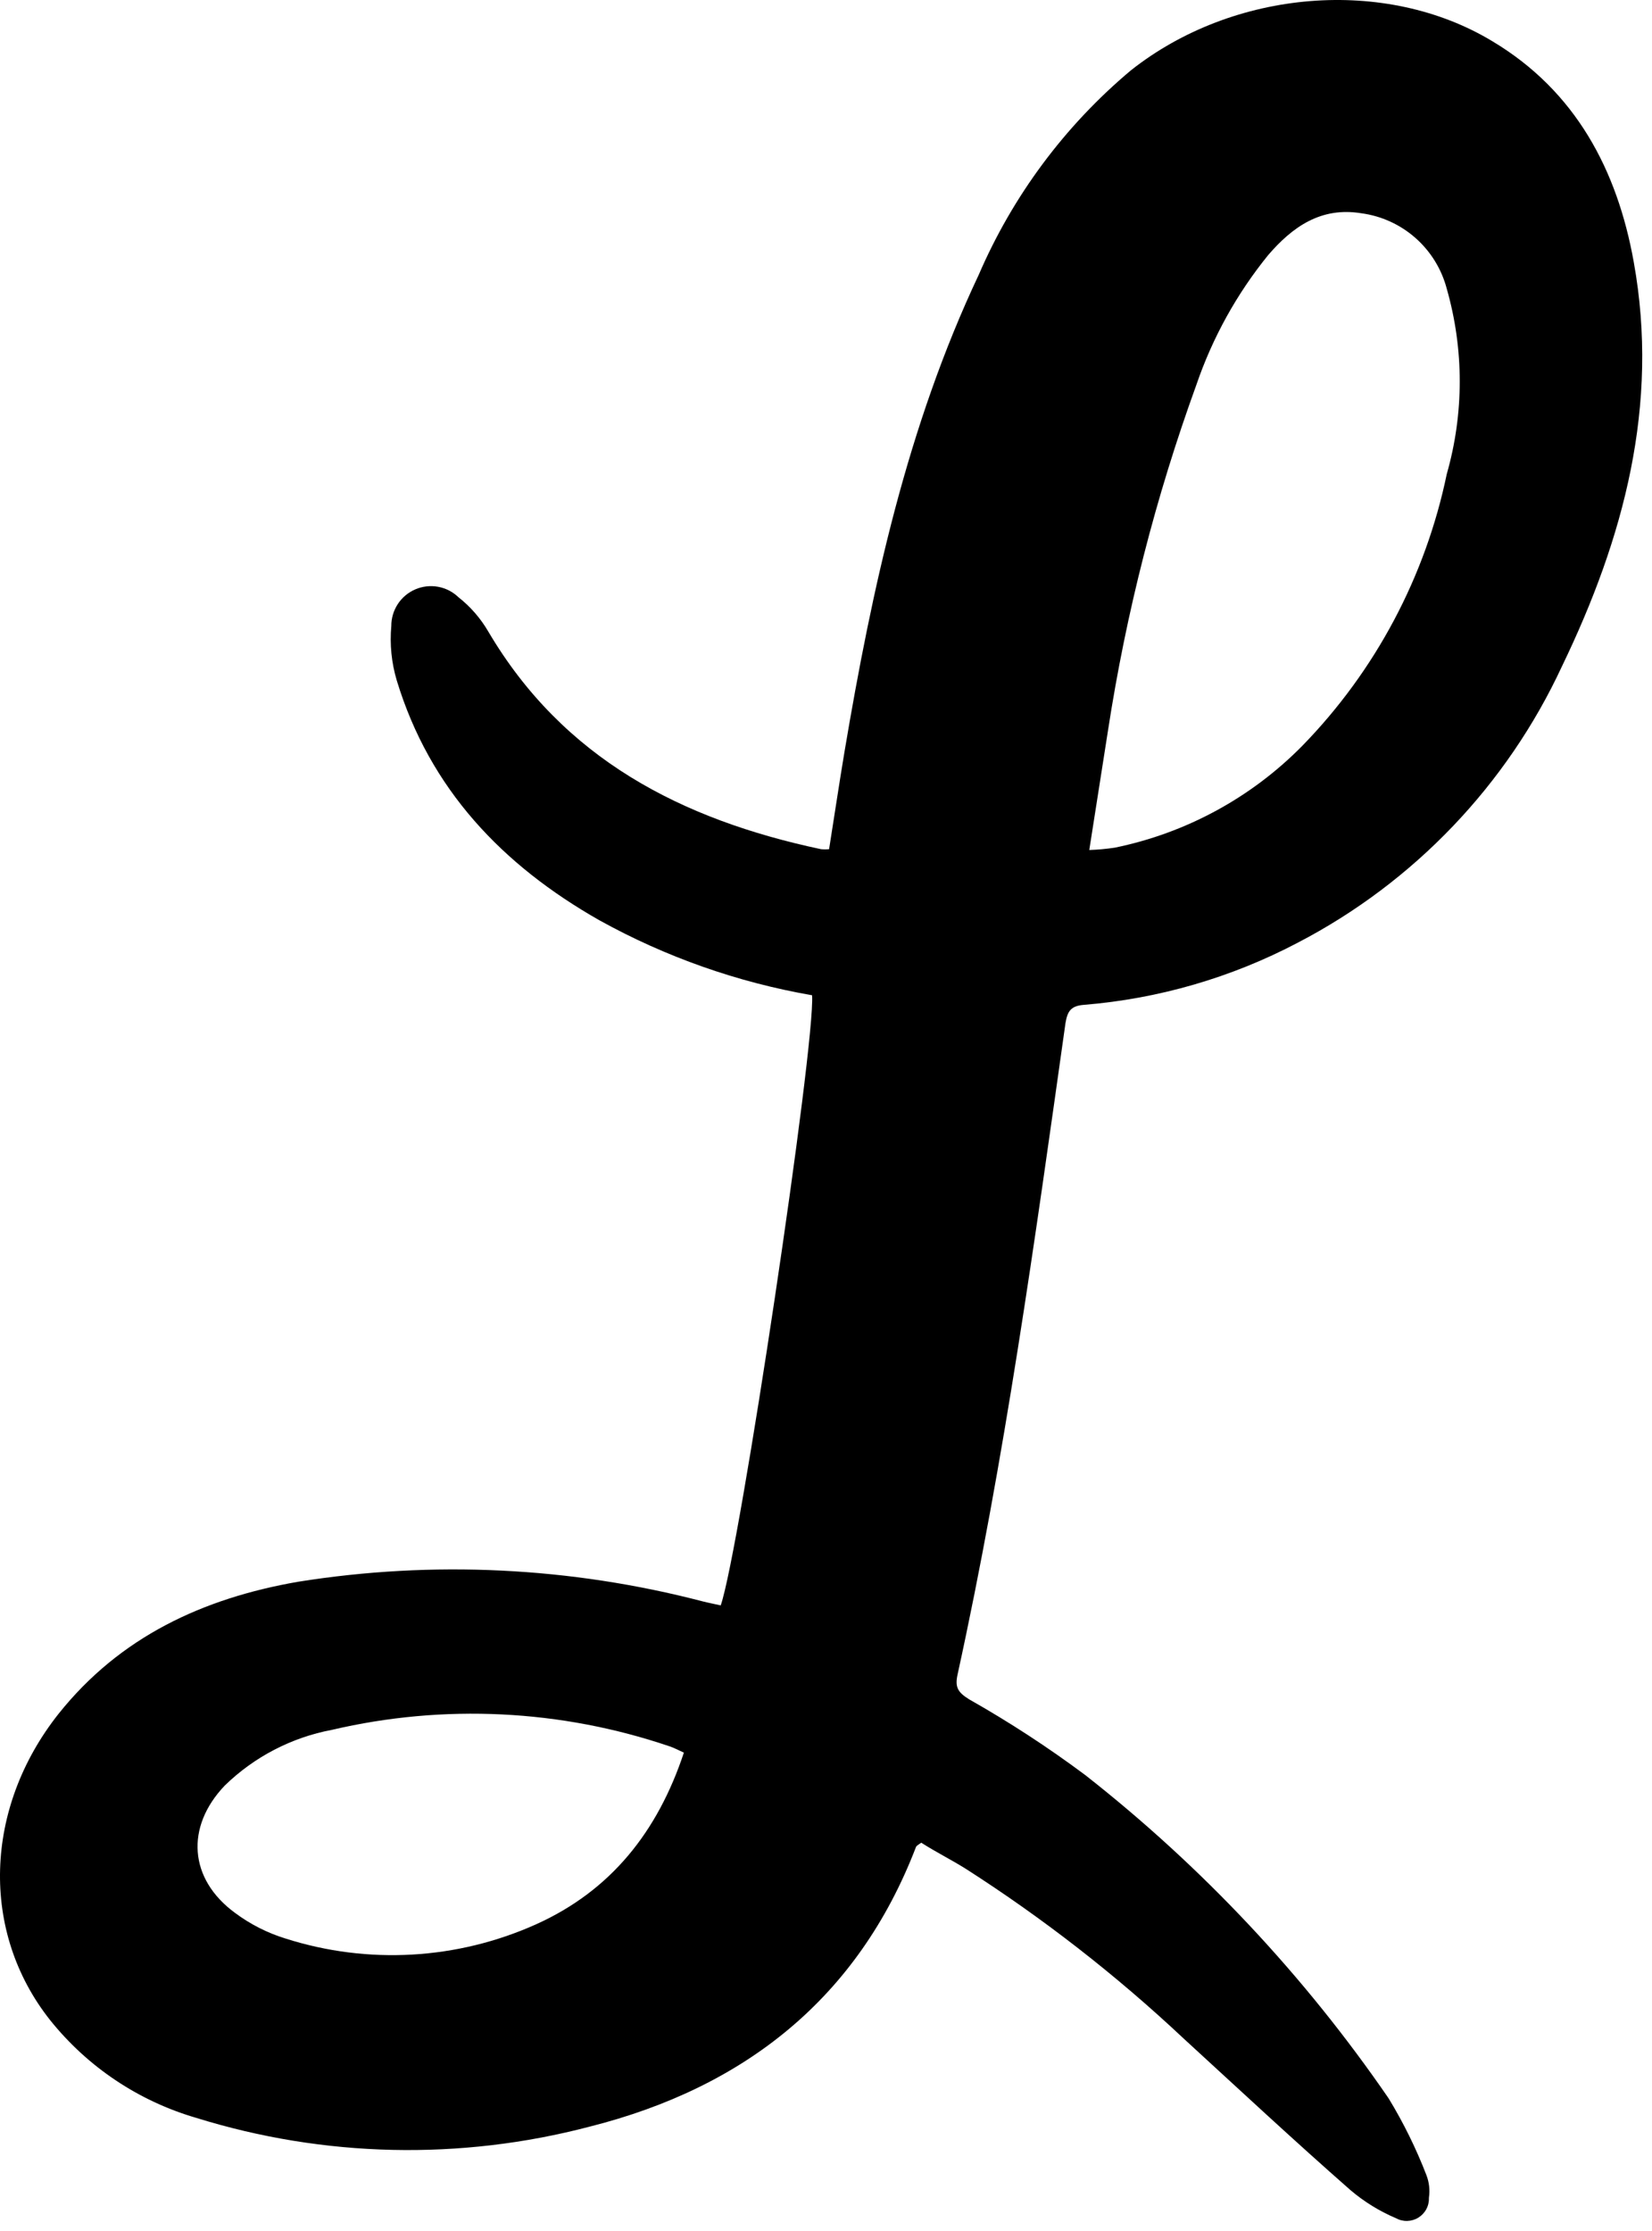 <svg width="100" height="135" viewBox="0 0 100 135" fill="none" xmlns="http://www.w3.org/2000/svg">
<path d="M49.157 60.224C44.641 59.441 40.287 57.906 36.277 55.684C30.417 52.355 26.017 47.755 24.017 41.175C23.698 40.105 23.586 38.986 23.687 37.874C23.686 37.404 23.823 36.943 24.082 36.549C24.34 36.156 24.709 35.847 25.142 35.662C25.575 35.476 26.052 35.422 26.516 35.506C26.979 35.59 27.407 35.809 27.747 36.135C28.476 36.708 29.09 37.413 29.557 38.215C34.097 45.914 41.257 49.594 49.697 51.385C49.86 51.401 50.024 51.401 50.187 51.385C50.497 49.444 50.787 47.474 51.117 45.505C52.787 35.584 54.917 25.794 59.247 16.625C61.309 11.844 64.459 7.611 68.447 4.264C74.657 -0.656 83.877 -1.425 90.367 2.514C95.367 5.514 97.897 10.274 98.897 15.864C100.457 24.524 98.287 32.575 94.557 40.304C91.219 47.498 85.593 53.384 78.557 57.044C74.541 59.156 70.14 60.435 65.617 60.804C64.817 60.864 64.617 61.194 64.497 61.904C62.637 75.094 60.817 88.294 57.967 101.314C57.797 102.084 57.967 102.394 58.657 102.824C61.098 104.205 63.45 105.738 65.697 107.414C72.775 112.965 78.966 119.56 84.057 126.974C84.957 128.453 85.724 130.009 86.347 131.624C86.513 132.058 86.564 132.526 86.497 132.984C86.507 133.224 86.454 133.462 86.342 133.673C86.23 133.885 86.063 134.063 85.86 134.189C85.656 134.316 85.423 134.385 85.183 134.391C84.944 134.398 84.707 134.34 84.497 134.224C83.504 133.802 82.58 133.233 81.757 132.535C78.337 129.535 74.987 126.414 71.617 123.324C67.552 119.51 63.143 116.079 58.447 113.074C57.567 112.524 56.657 112.074 55.767 111.504C55.617 111.614 55.487 111.674 55.447 111.764C51.927 120.924 45.047 126.324 35.697 128.684C27.864 130.741 19.611 130.557 11.877 128.154C8.393 127.139 5.307 125.076 3.037 122.244C-1.213 116.884 -0.963 109.404 3.537 103.714C7.257 99.044 12.287 96.715 18.037 95.715C26.202 94.412 34.547 94.817 42.547 96.904C42.907 96.995 43.277 97.064 43.627 97.144C44.777 93.825 49.367 63.145 49.157 60.224ZM65.937 51.434C66.453 51.417 66.967 51.371 67.477 51.294C71.788 50.413 75.739 48.269 78.827 45.135C83.254 40.599 86.29 34.89 87.577 28.684C88.623 25.021 88.623 21.138 87.577 17.474C87.265 16.286 86.607 15.217 85.687 14.404C84.766 13.59 83.625 13.068 82.407 12.905C79.977 12.505 78.247 13.714 76.767 15.434C74.865 17.777 73.392 20.438 72.417 23.294C69.954 30.08 68.162 37.09 67.067 44.224C66.697 46.565 66.327 48.925 65.937 51.434ZM41.397 106.054C41.017 105.884 40.787 105.754 40.537 105.674C33.951 103.438 26.87 103.091 20.097 104.674C17.649 105.134 15.392 106.307 13.607 108.044C11.217 110.544 11.427 113.694 14.217 115.744C15.144 116.436 16.182 116.964 17.287 117.304C22.274 118.893 27.672 118.587 32.447 116.444C36.977 114.404 39.807 110.844 41.397 106.054Z" fill="black"/>
</svg>
